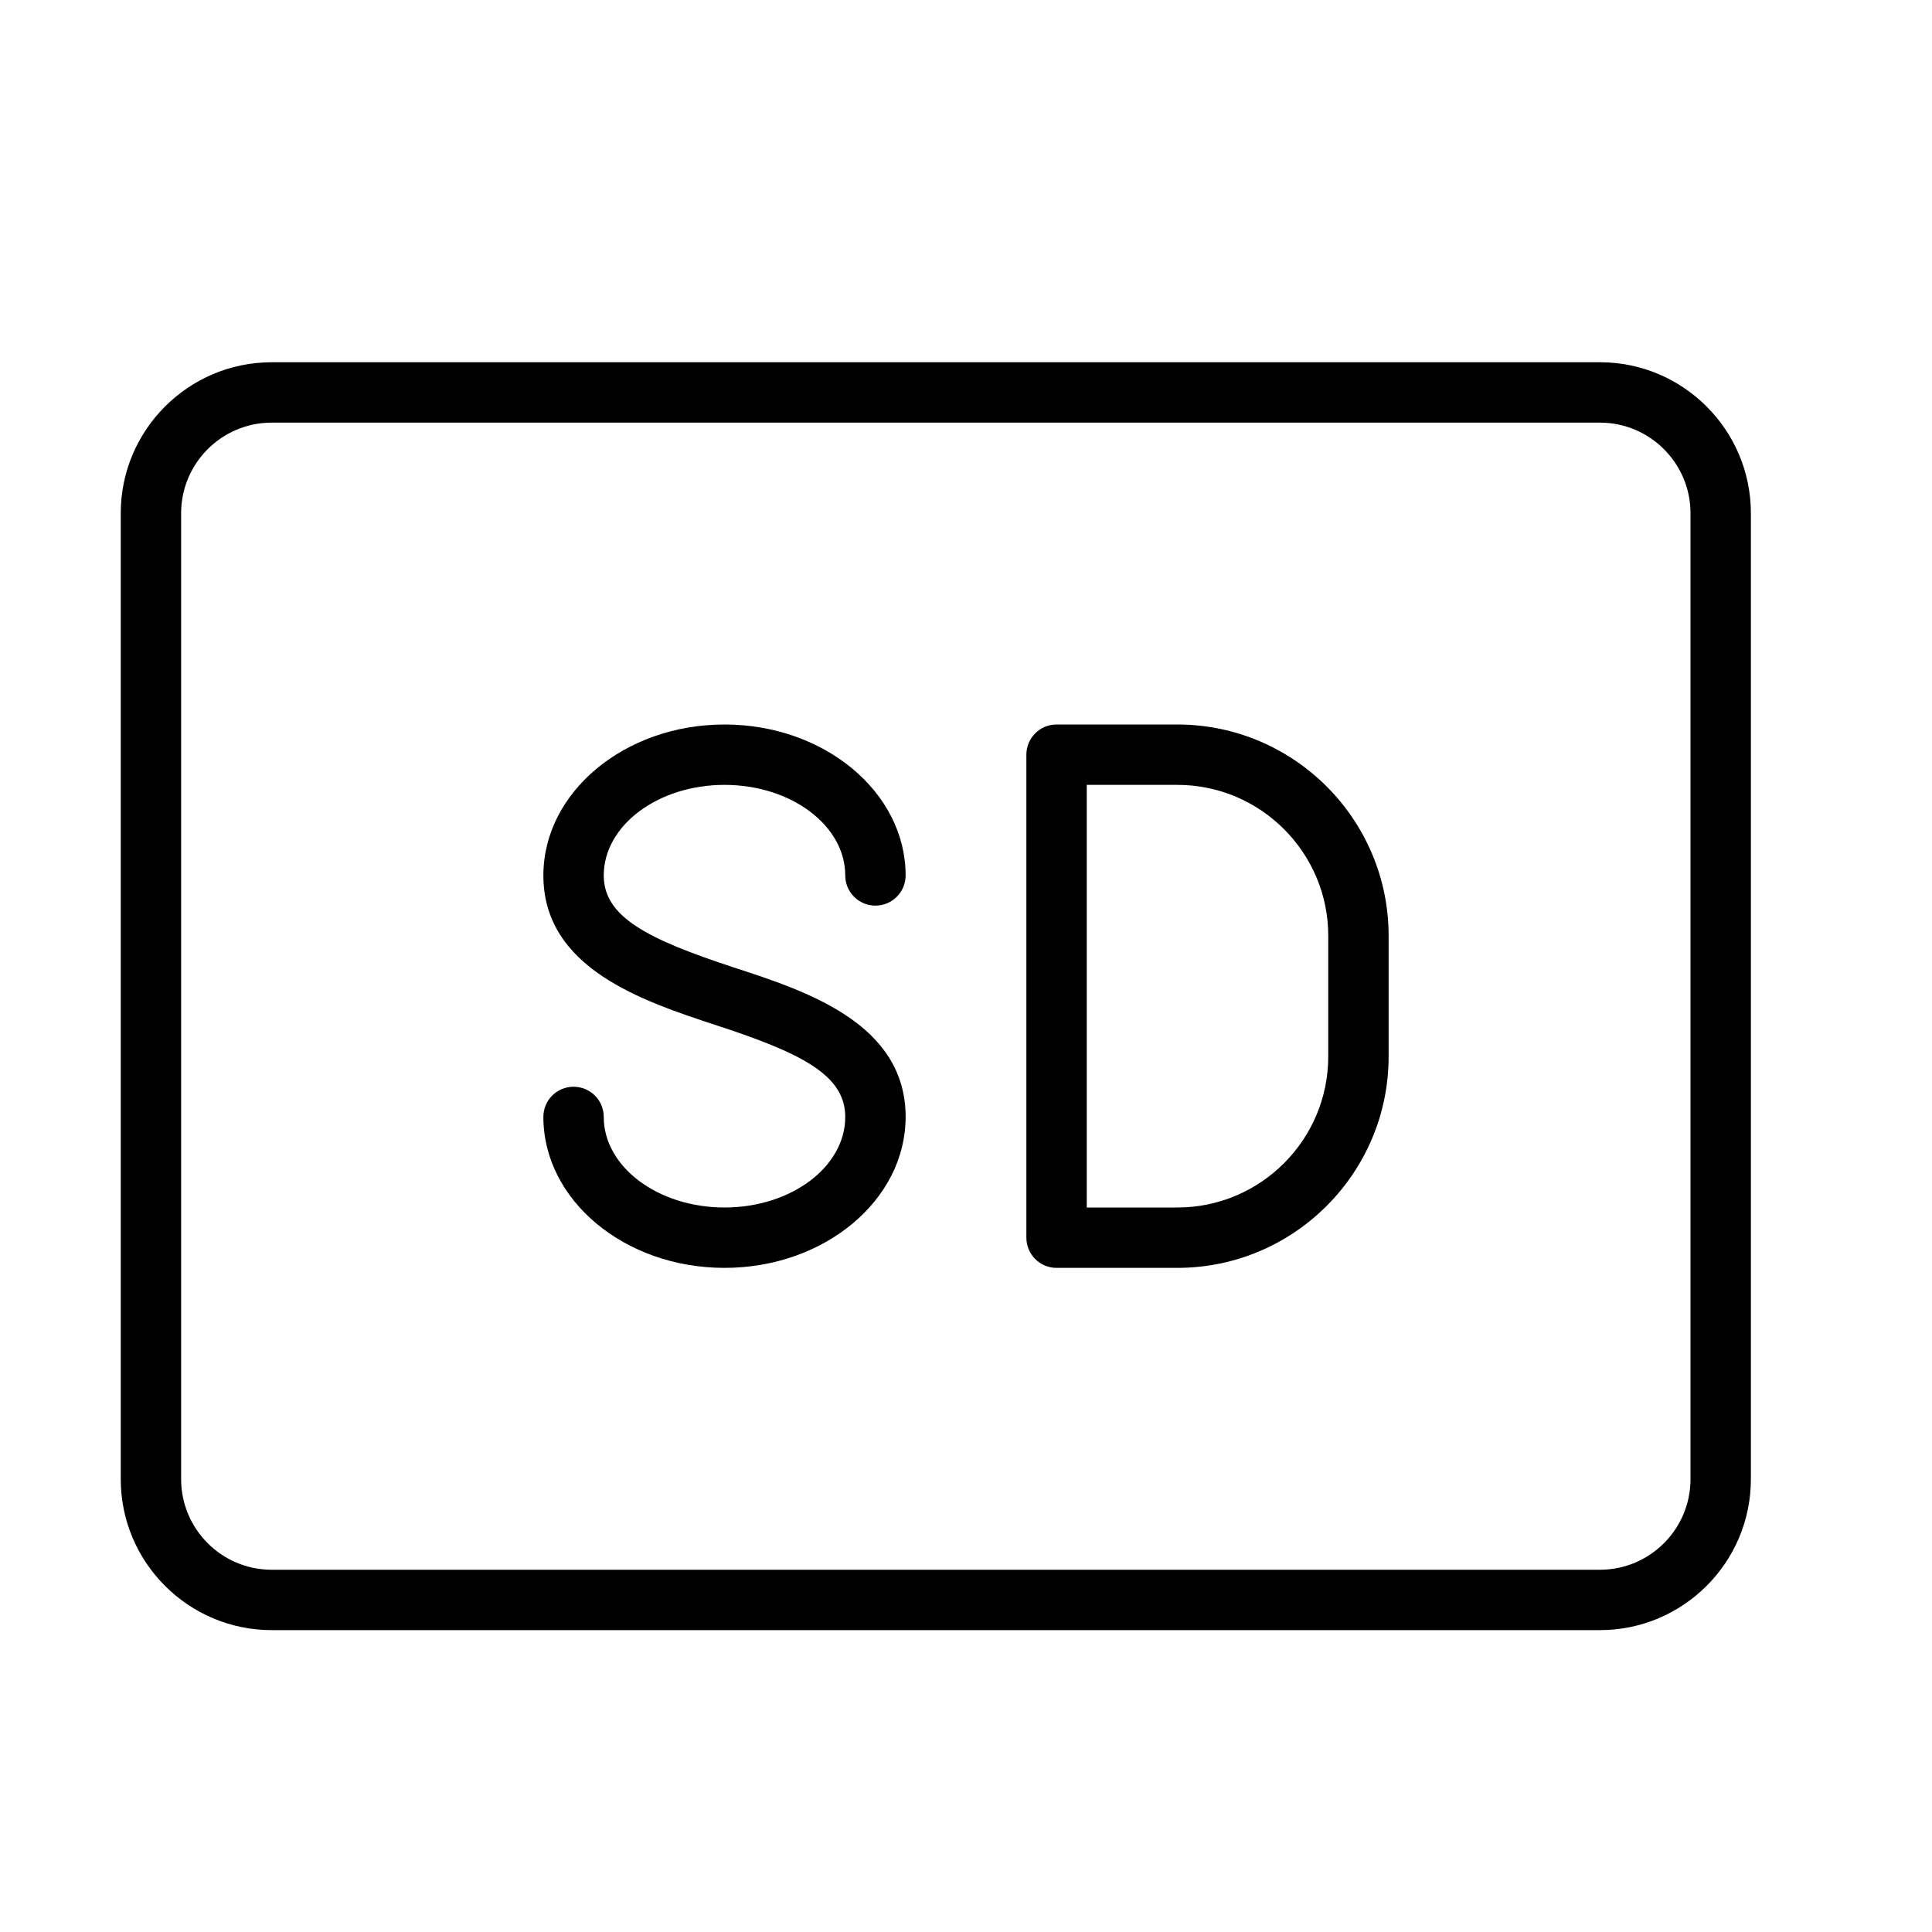 <?xml version="1.0" encoding="UTF-8" standalone="no"?>
<svg width="64px" height="64px" viewBox="0 0 64 64" version="1.1" xmlns="http://www.w3.org/2000/svg" xmlns:xlink="http://www.w3.org/1999/xlink">
    <!-- Generator: Sketch 3.7.2 (28276) - http://www.bohemiancoding.com/sketch -->
    <title>vid-sd</title>
    <desc>Created with Sketch.</desc>
    <defs></defs>
    <g id="64px-Line" stroke="none" stroke-width="1" fill="none" fill-rule="evenodd">
        <g id="vid-sd"></g>
        <path d="M9,54 L53,54 C55.757,54 58,51.757 58,49 L58,17 C58,14.243 55.757,12 53,12 L9,12 C6.243,12 4,14.243 4,17 L4,49 C4,51.757 6.243,54 9,54 L9,54 Z M6,17 C6,15.346 7.346,14 9,14 L53,14 C54.654,14 56,15.346 56,17 L56,49 C56,50.654 54.654,52 53,52 L9,52 C7.346,52 6,50.654 6,49 L6,17 L6,17 Z" id="Shape" fill="#000000"></path>
        <path d="M35,42 L39,42 C42.859,42 46,38.859 46,35 L46,31 C46,27.141 42.859,24 39,24 L35,24 C34.447,24 34,24.447 34,25 L34,41 C34,41.553 34.447,42 35,42 L35,42 Z M36,26 L39,26 C41.757,26 44,28.243 44,31 L44,35 C44,37.757 41.757,40 39,40 L36,40 L36,26 L36,26 Z" id="Shape" fill="#000000"></path>
        <path d="M24,40 C21.794,40 20,38.654 20,37 C20,36.447 19.553,36 19,36 C18.447,36 18,36.447 18,37 C18,39.757 20.691,42 24,42 C27.309,42 30,39.757 30,37 C30,33.901 26.711,32.831 24.312,32.05 C21.452,31.109 20,30.378 20,29 C20,27.346 21.794,26 24,26 C26.206,26 28,27.346 28,29 C28,29.553 28.447,30 29,30 C29.553,30 30,29.553 30,29 C30,26.243 27.309,24 24,24 C20.691,24 18,26.243 18,29 C18,32.076 21.287,33.159 23.69,33.951 C26.548,34.882 28,35.608 28,37 C28,38.654 26.206,40 24,40 L24,40 Z" id="Shape" fill="#000000"></path>
    </g>
</svg>